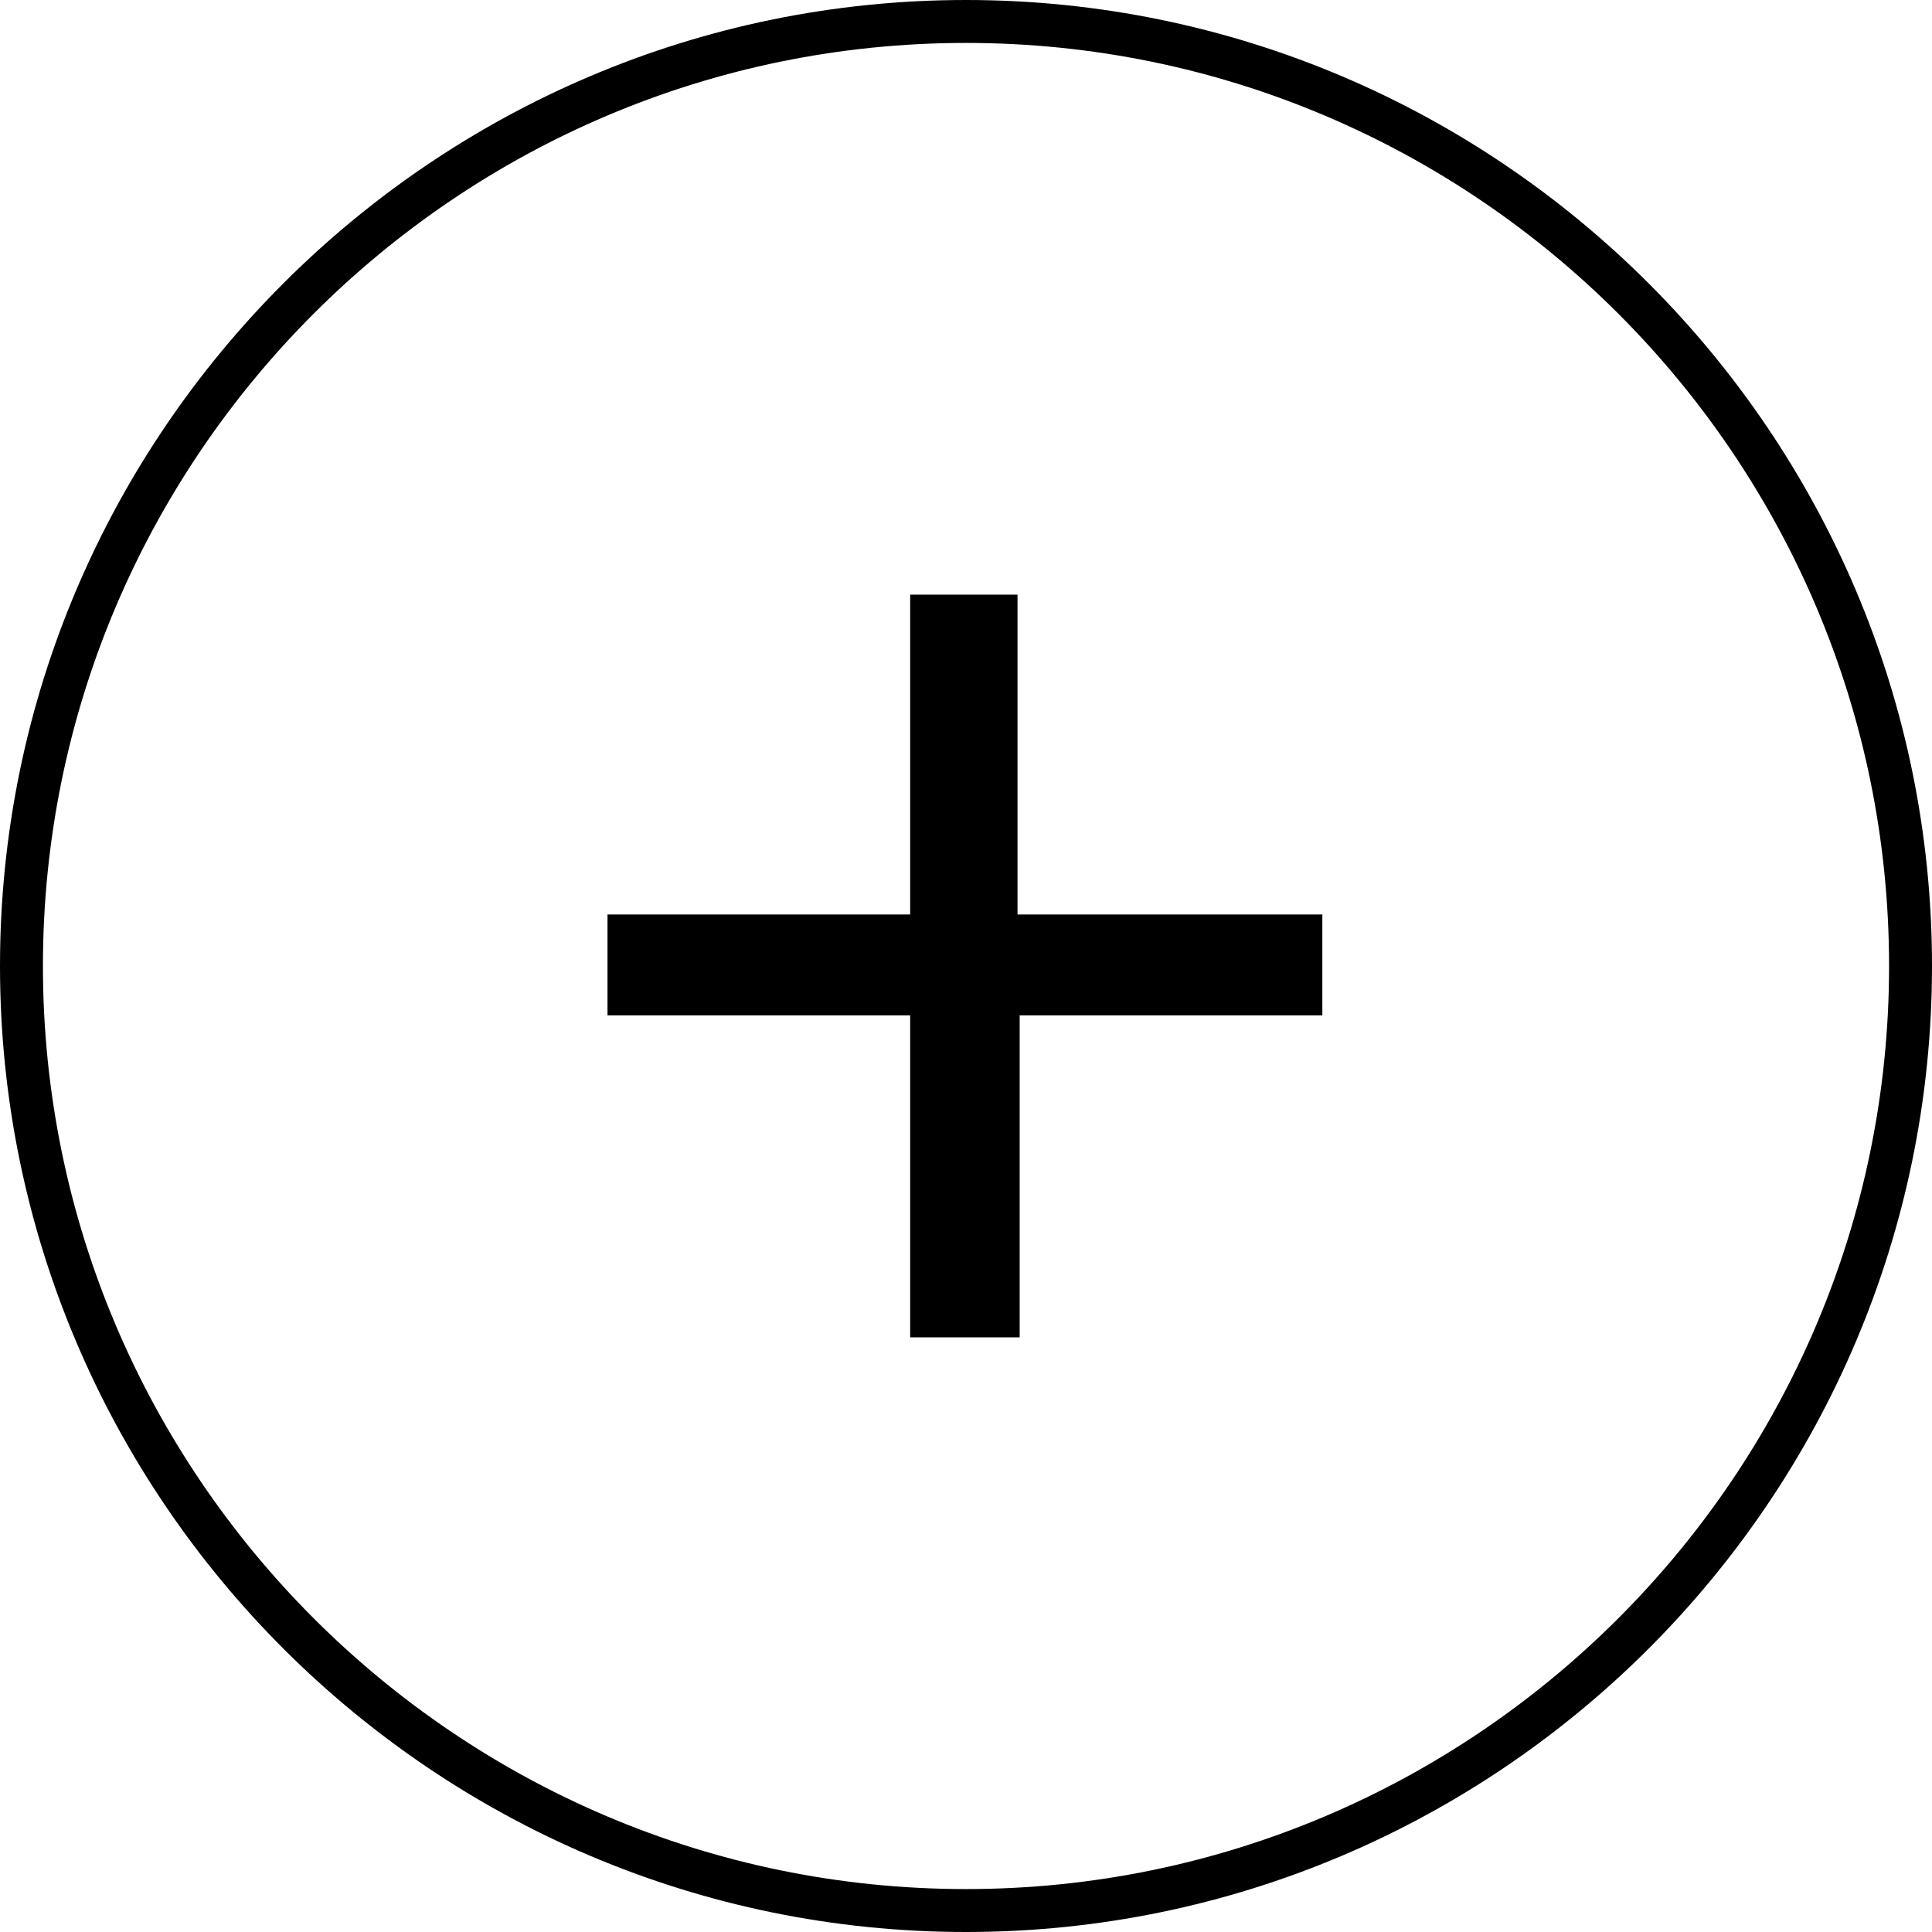 <?xml version="1.0" encoding="utf-8"?>
<!-- Generator: Adobe Illustrator 22.1.0, SVG Export Plug-In . SVG Version: 6.00 Build 0)  -->
<svg version="1.1" id="Слой_1" xmlns="http://www.w3.org/2000/svg" xmlns:xlink="http://www.w3.org/1999/xlink" x="0px" y="0px"
	 viewBox="0 0 90 90" style="enable-background:new 0 0 90 90;" xml:space="preserve">

<g id="Layer_2">
	<g id="Layer_1-2">
		<g>
			<path class="st0" d="M45,90C20.2,90,0,69.8,0,45C0,20.2,20.2,0,45,0c24.8,0,45,20.2,45,45C90,69.8,69.8,90,45,90z M45,2
				C21.3,2,2,21.3,2,45c0,23.7,19.3,43,43,43c23.7,0,43-19.3,43-43C88,21.3,68.7,2,45,2z"/>
		</g>
		<g>
			<path class="st0" d="M61.7,47.3H47.5v15h-5.1v-15H28.3v-4.7h14.1V27.7h5v14.9h14.2V47.3z"/>
		</g>
	</g>
</g>
</svg>
